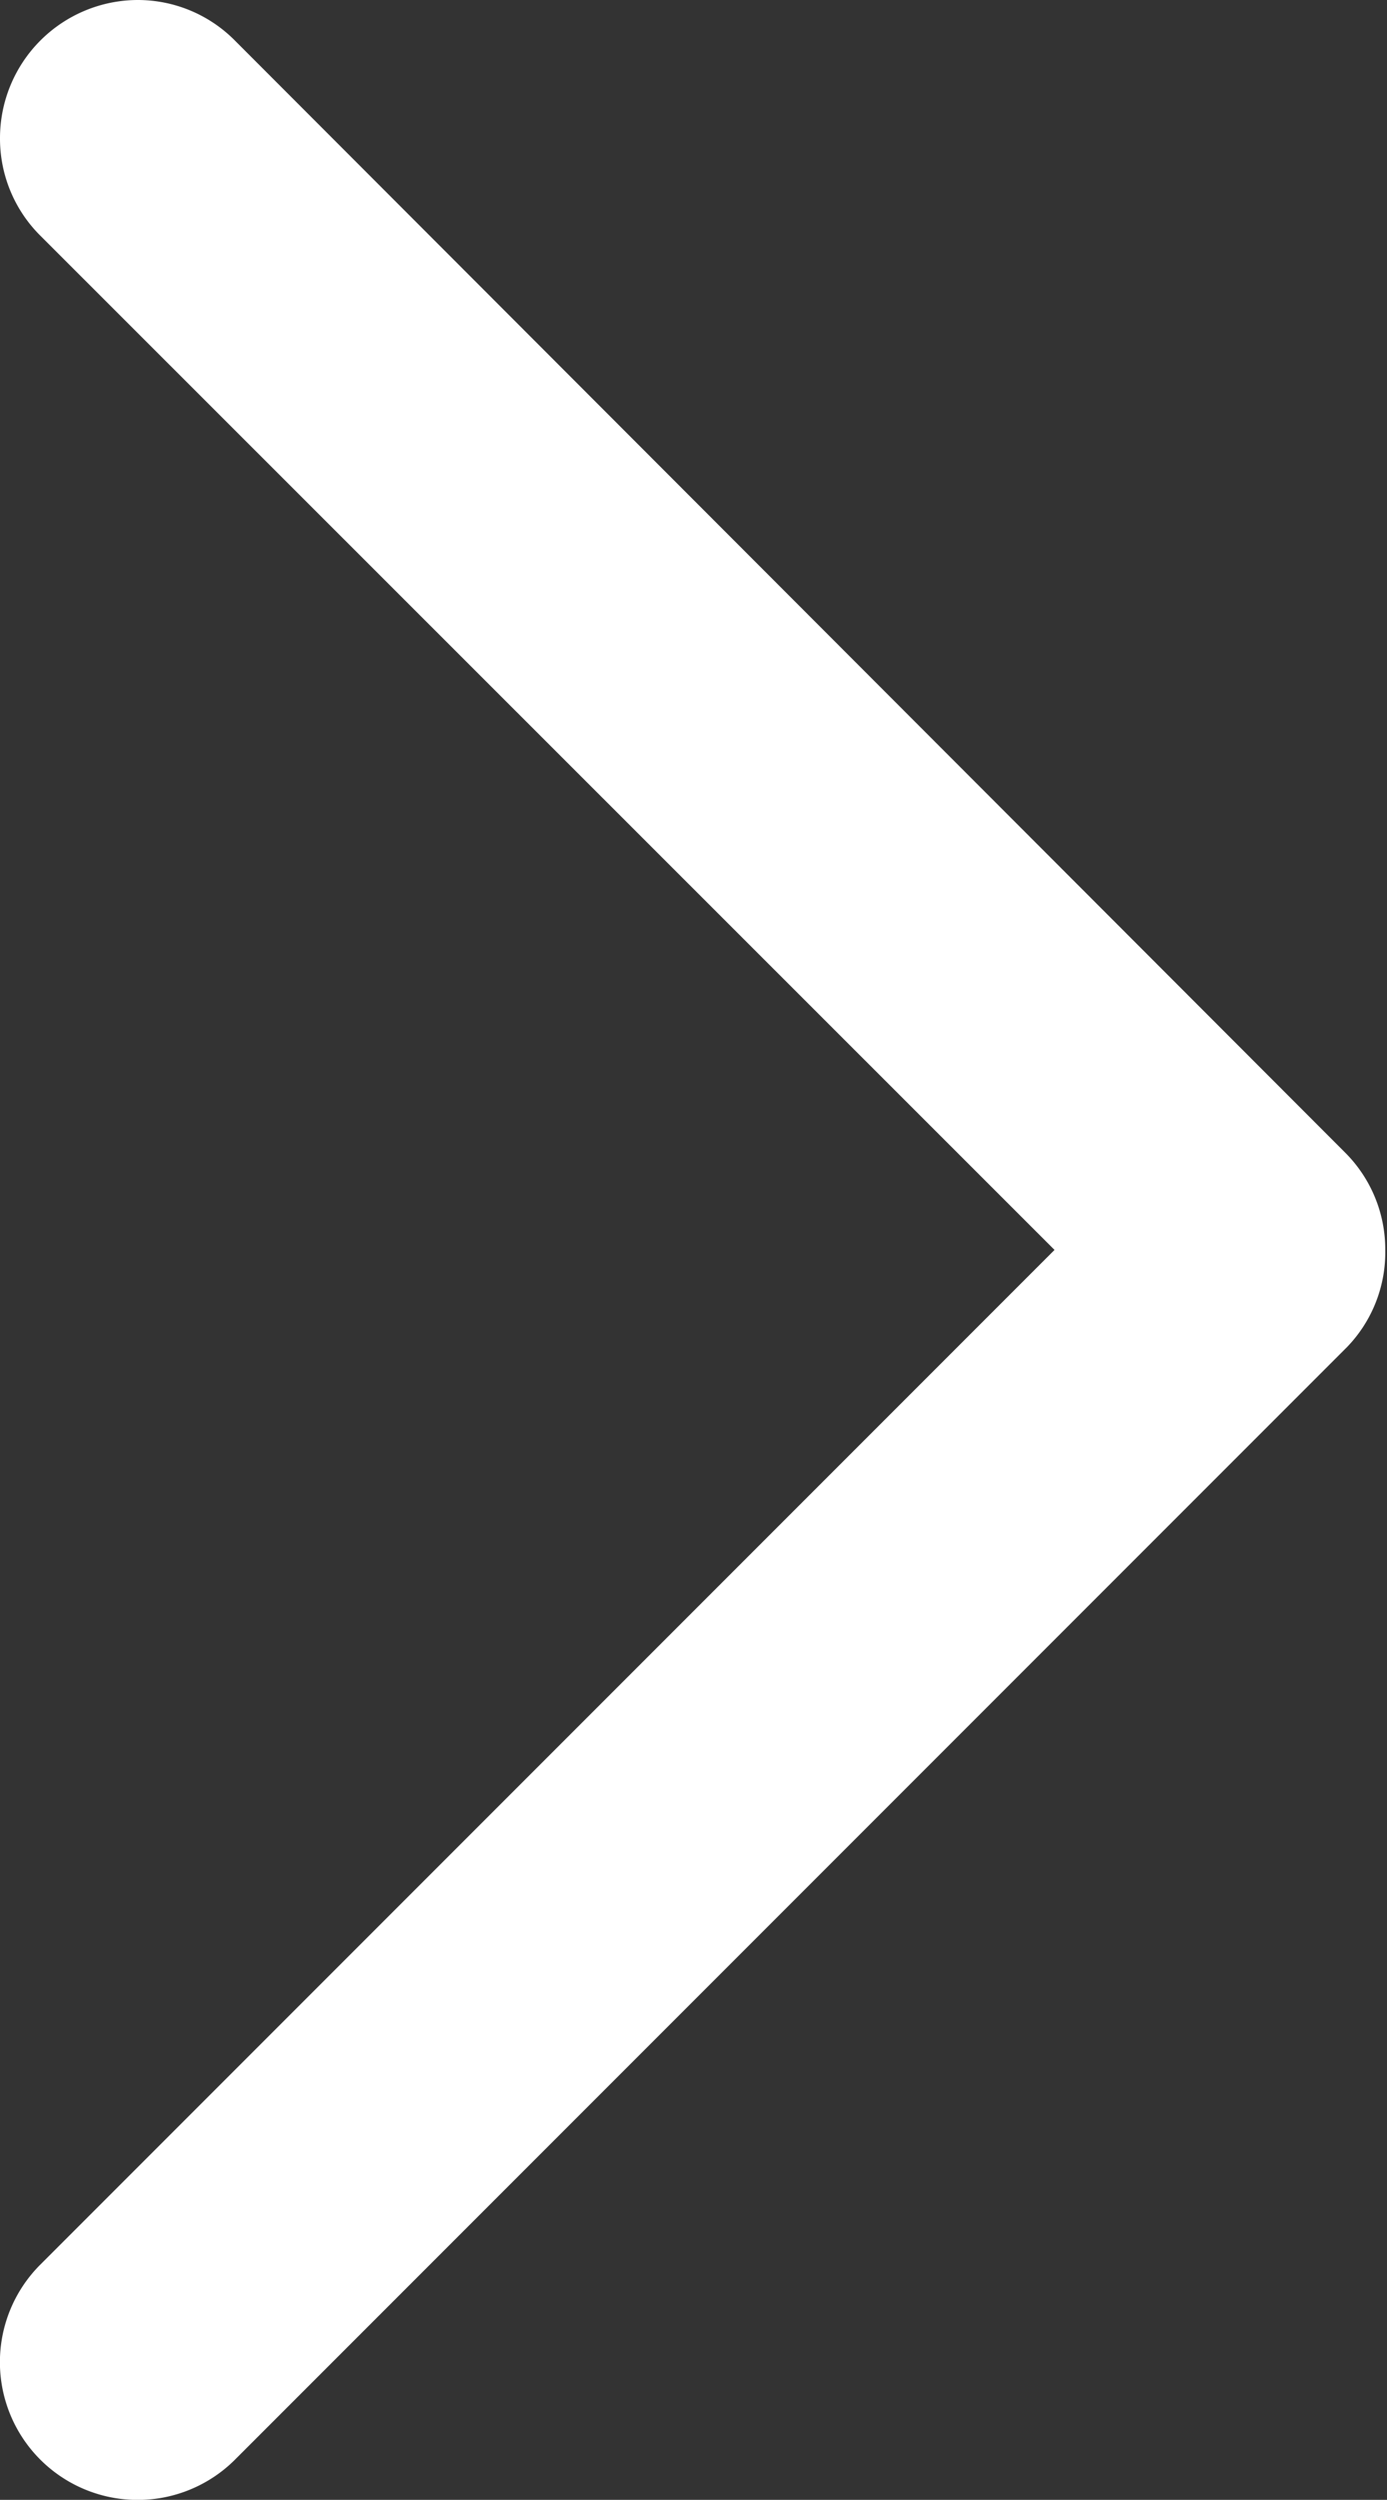 <svg xmlns="http://www.w3.org/2000/svg" viewBox="0 0 32.04 57.72"><rect x="0" y="0" width="32.04" height="57.72" fill="#333333" stroke="none"/><title>arrow</title><style>path{fill:#ffffff}</style><g id="Layer_2" data-name="Layer 2"><g id="Layer_1-2" data-name="Layer 1"><path d="M32,28.86a3.16,3.16,0,0,0-.93-2.25L5.43.94A3.16,3.16,0,0,0,3.18,0h0A3.19,3.19,0,0,0,0,3.19,3.16,3.16,0,0,0,.93,5.44L24.36,28.86.93,52.29a3.18,3.18,0,1,0,4.5,4.5L31.11,31.11A3.15,3.15,0,0,0,32,28.86Z"/></g></g></svg>
